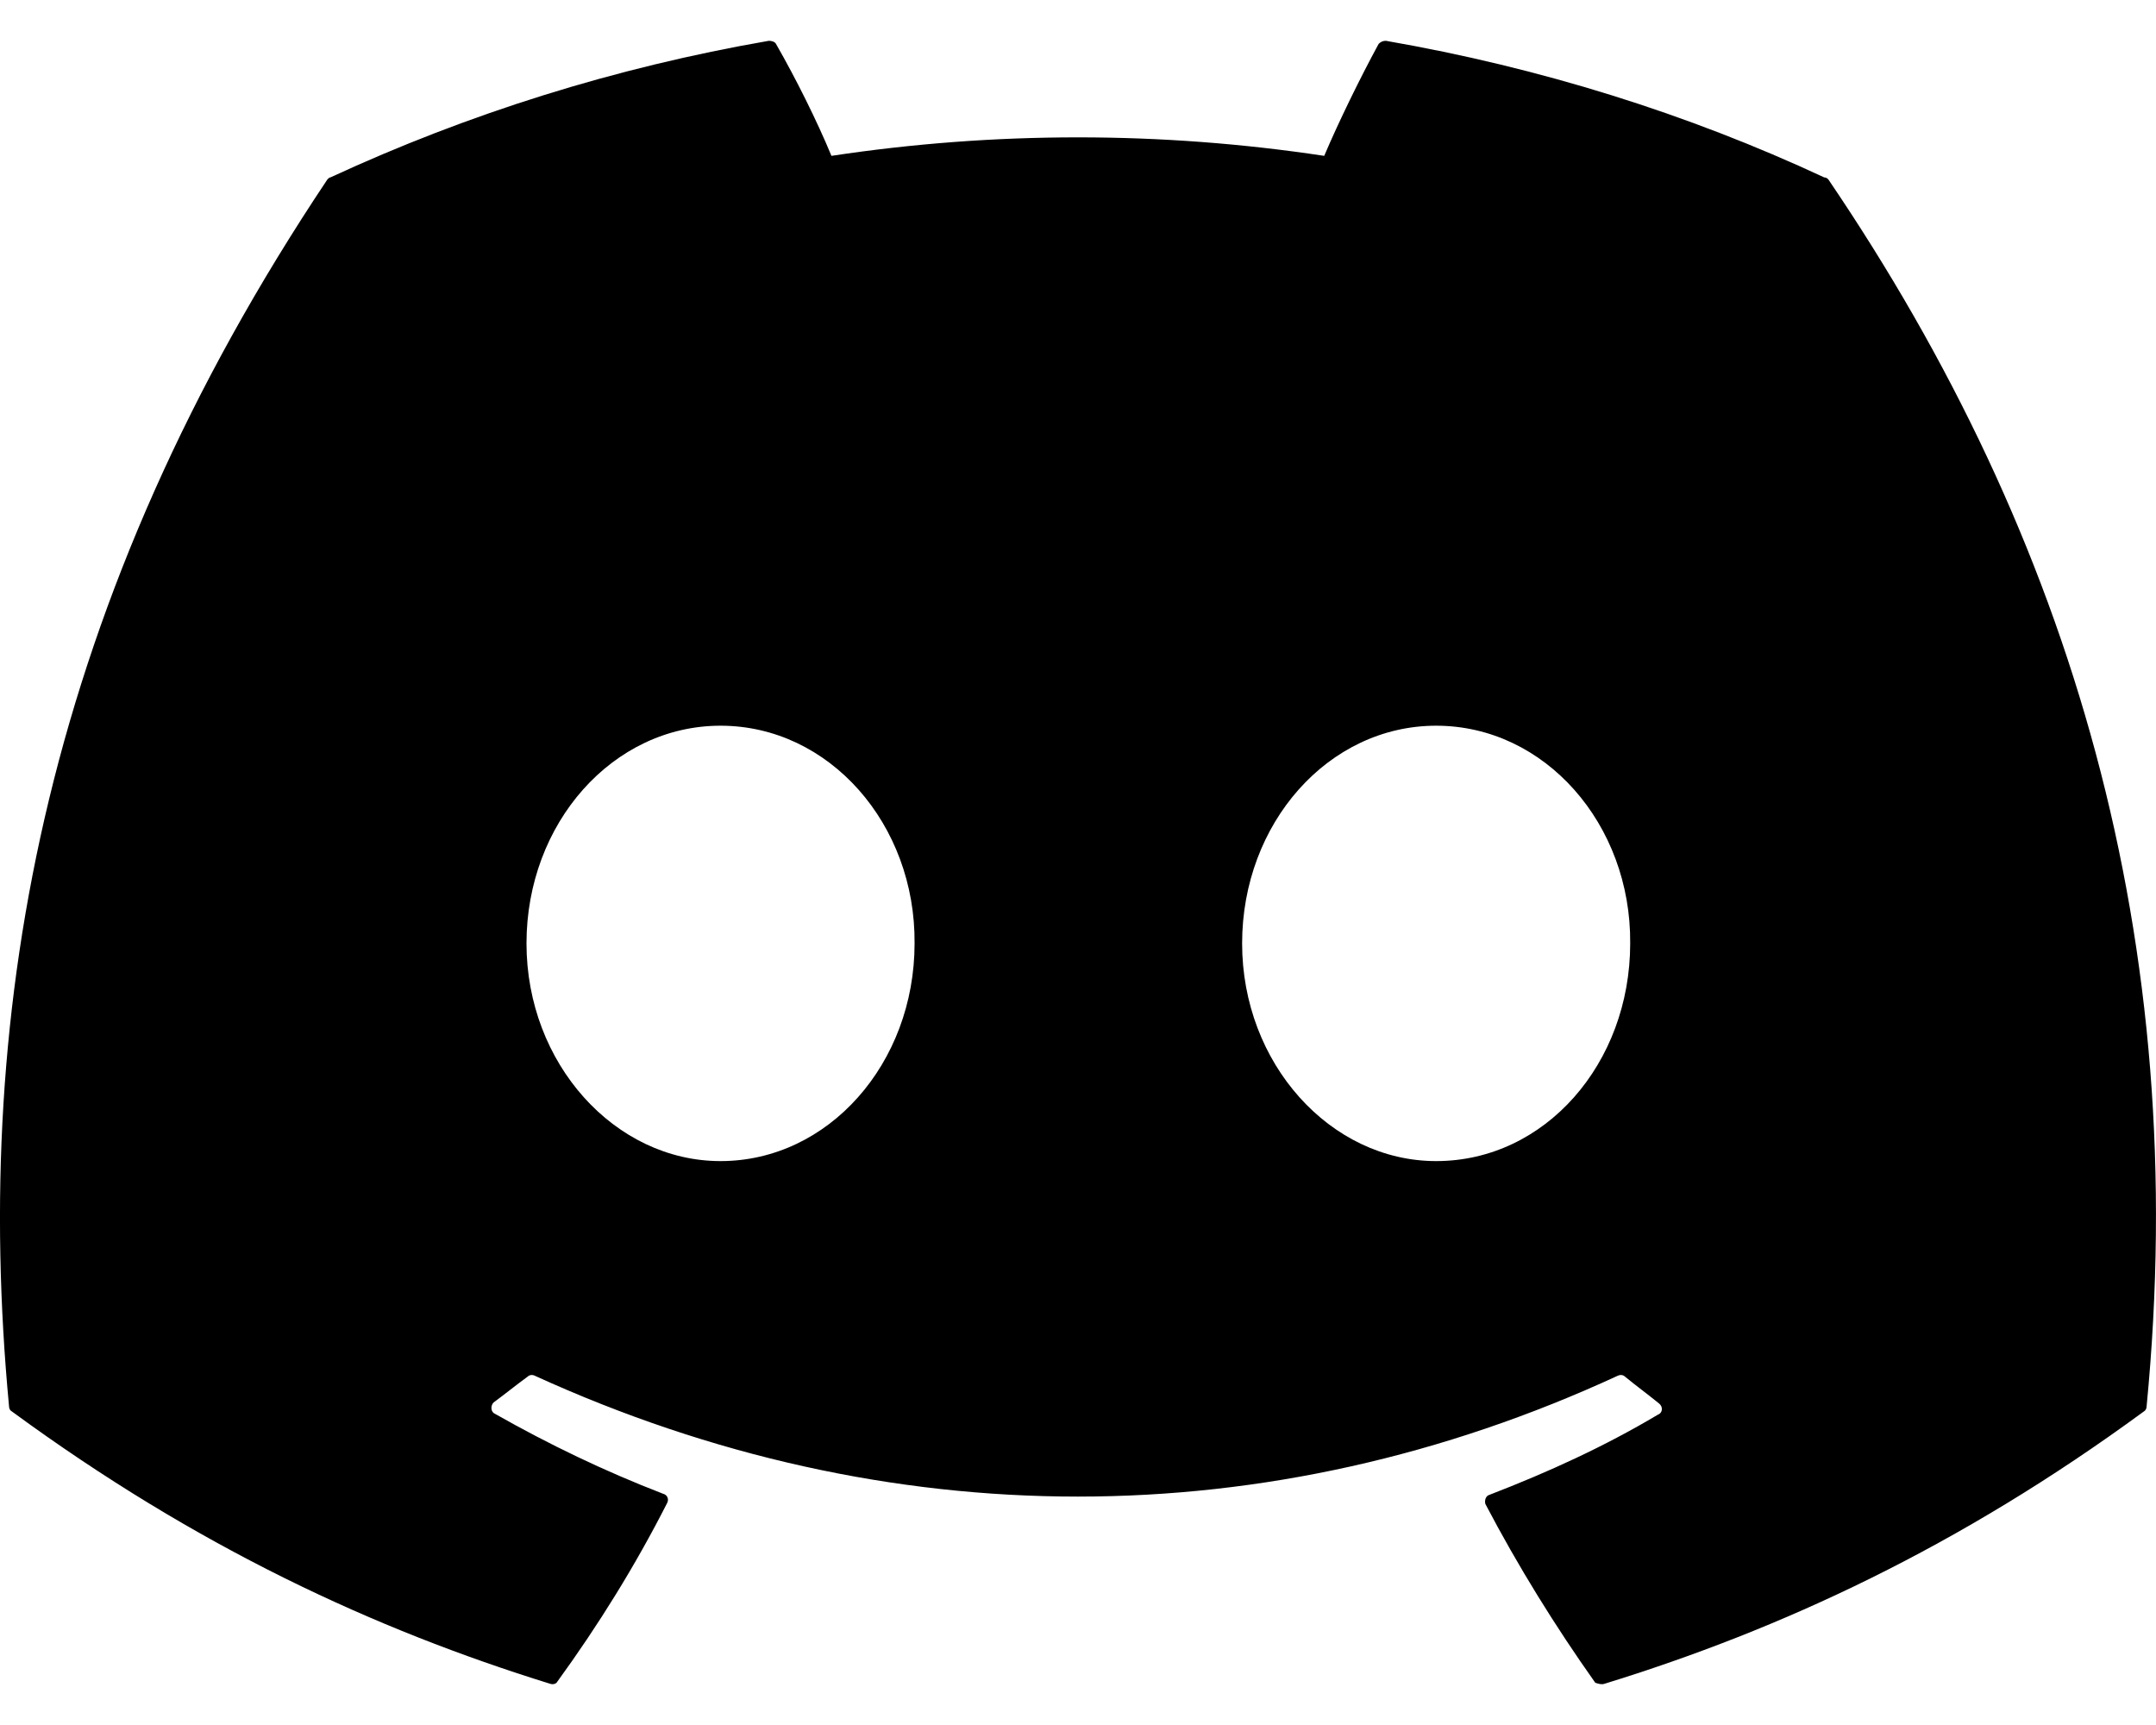 <svg width="25" height="20" viewBox="0 0 25 20" fill="none" xmlns="http://www.w3.org/2000/svg">
<path d="M21.153 2.057C19.57 1.319 17.855 0.783 16.07 0.473C16.054 0.473 16.038 0.476 16.024 0.482C16.01 0.488 15.997 0.497 15.986 0.509C15.772 0.902 15.522 1.414 15.355 1.807C13.461 1.521 11.535 1.521 9.641 1.807C9.474 1.402 9.224 0.902 8.998 0.509C8.986 0.485 8.95 0.473 8.915 0.473C7.129 0.783 5.427 1.319 3.831 2.057C3.819 2.057 3.807 2.069 3.796 2.081C0.557 6.926 -0.336 11.64 0.105 16.307C0.105 16.331 0.117 16.355 0.141 16.367C2.284 17.938 4.343 18.891 6.379 19.522C6.415 19.534 6.45 19.522 6.462 19.498C6.938 18.843 7.367 18.152 7.736 17.426C7.76 17.379 7.736 17.331 7.689 17.319C7.01 17.057 6.367 16.748 5.736 16.39C5.688 16.367 5.688 16.295 5.724 16.26C5.855 16.164 5.986 16.057 6.117 15.962C6.141 15.938 6.177 15.938 6.2 15.95C10.296 17.819 14.713 17.819 18.76 15.95C18.784 15.938 18.82 15.938 18.844 15.962C18.974 16.069 19.105 16.164 19.236 16.271C19.284 16.307 19.284 16.379 19.224 16.402C18.605 16.771 17.951 17.069 17.272 17.331C17.224 17.343 17.213 17.402 17.224 17.438C17.605 18.164 18.034 18.855 18.498 19.51C18.534 19.522 18.57 19.534 18.605 19.522C20.653 18.891 22.713 17.938 24.856 16.367C24.879 16.355 24.891 16.331 24.891 16.307C25.415 10.914 24.022 6.236 21.201 2.081C21.189 2.069 21.177 2.057 21.153 2.057ZM8.355 13.462C7.129 13.462 6.105 12.331 6.105 10.938C6.105 9.545 7.105 8.414 8.355 8.414C9.617 8.414 10.617 9.557 10.605 10.938C10.605 12.331 9.605 13.462 8.355 13.462ZM16.653 13.462C15.427 13.462 14.403 12.331 14.403 10.938C14.403 9.545 15.403 8.414 16.653 8.414C17.915 8.414 18.915 9.557 18.903 10.938C18.903 12.331 17.915 13.462 16.653 13.462Z" fill="black"/>
</svg>
